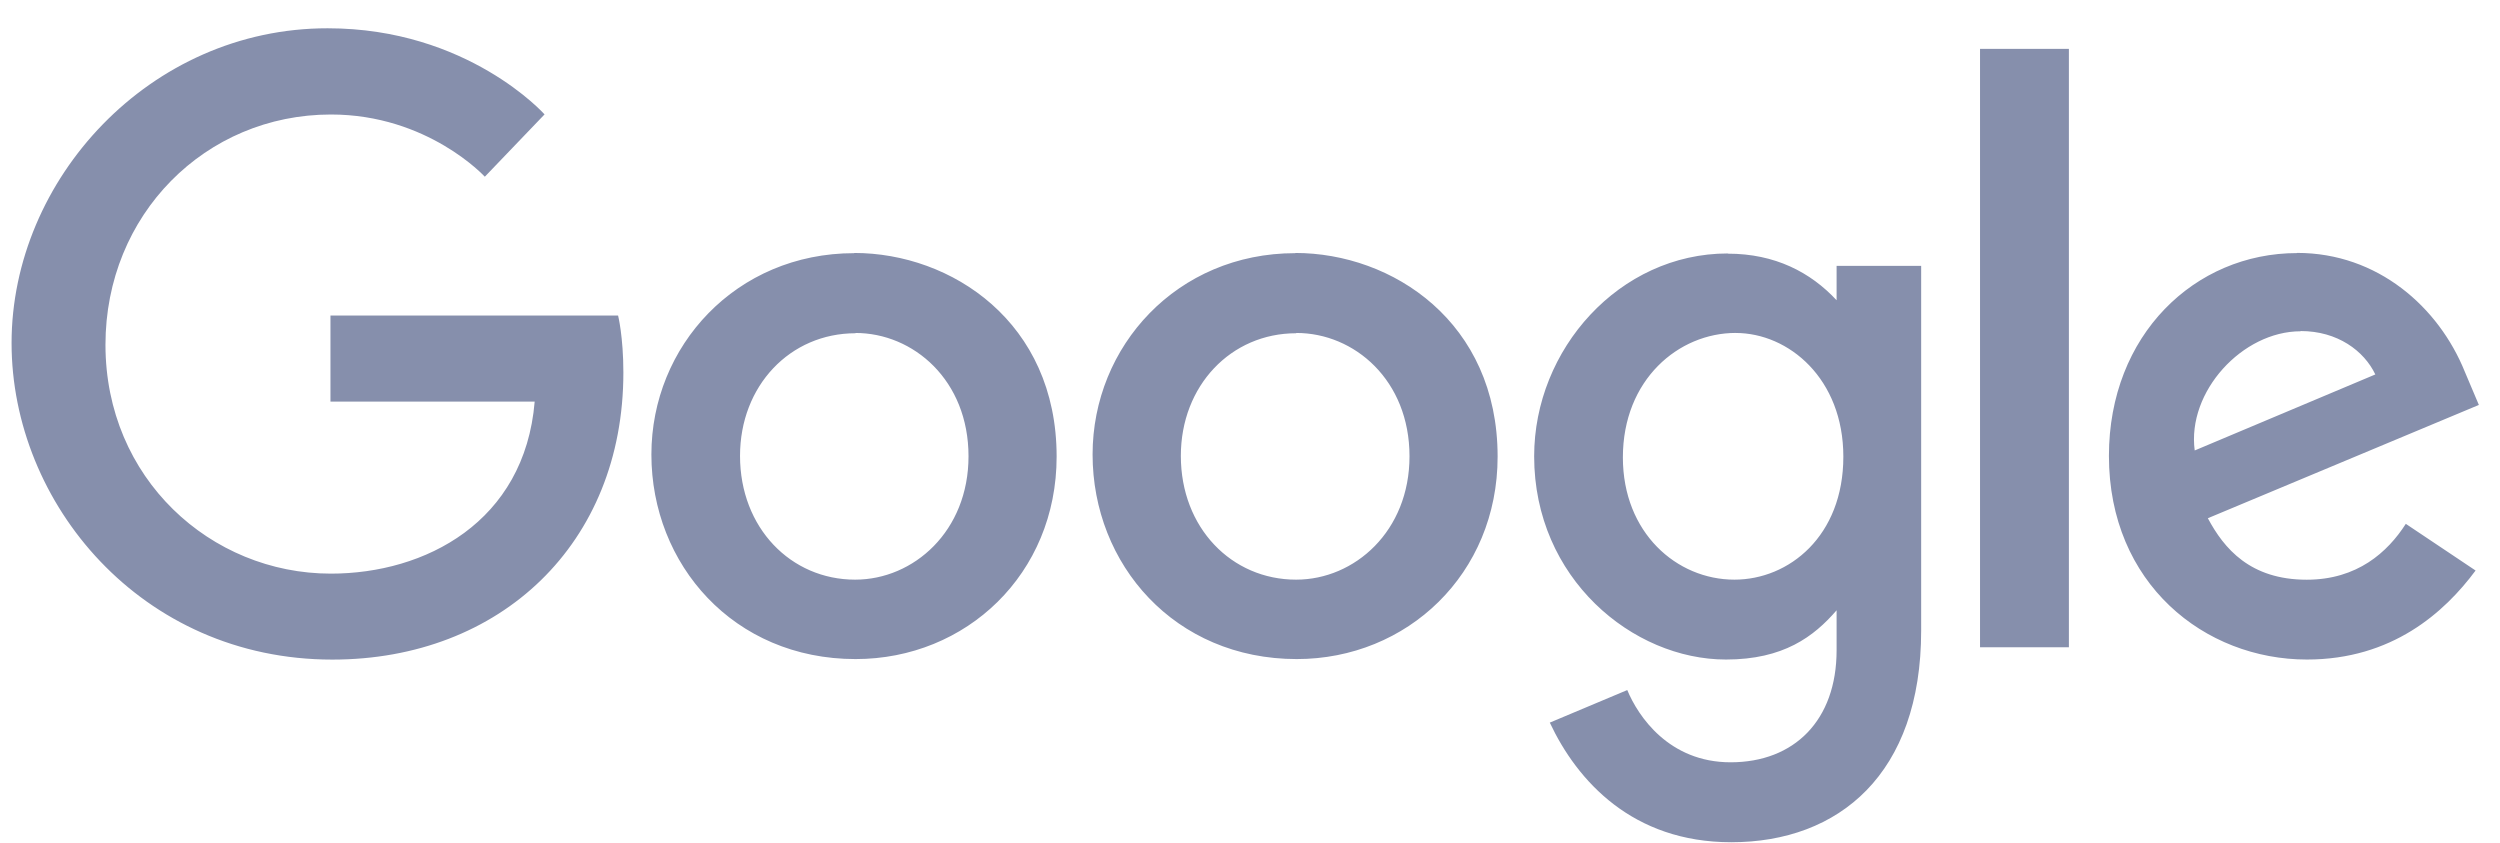 <?xml version="1.0" encoding="UTF-8" standalone="no"?><svg width="86" height="29" viewBox="0 0 86 29" fill="none" xmlns="http://www.w3.org/2000/svg">
<path fill-rule="evenodd" clip-rule="evenodd" d="M29.384 8.709C25.321 8.709 22.408 11.905 22.408 15.634C22.408 19.416 25.233 22.672 29.432 22.672C33.234 22.672 36.348 19.75 36.348 15.706C36.348 11.078 32.724 8.702 29.385 8.702L29.384 8.709ZM44.554 8.709C40.496 8.709 37.585 11.905 37.585 15.634C37.585 19.416 40.41 22.672 44.609 22.672C48.402 22.672 51.518 19.75 51.518 15.706C51.518 11.078 47.898 8.702 44.556 8.702L44.56 8.709H44.554ZM68.113 22.265H71.17V1.682H68.113V22.265ZM59.705 11.454C61.535 11.454 63.411 13.028 63.411 15.71C63.411 18.445 61.538 19.94 59.664 19.94C57.675 19.94 55.827 18.325 55.827 15.736C55.827 13.054 57.749 11.453 59.706 11.453L59.705 11.454ZM29.425 11.454C31.424 11.454 33.317 13.081 33.317 15.696C33.317 18.272 31.431 19.94 29.416 19.94C27.208 19.94 25.457 18.16 25.457 15.683C25.457 13.268 27.181 11.464 29.429 11.464V11.454L29.425 11.454ZM44.595 11.454C46.593 11.454 48.487 13.081 48.487 15.696C48.487 18.272 46.601 19.94 44.586 19.94C42.371 19.94 40.621 18.16 40.621 15.683C40.621 13.268 42.345 11.464 44.586 11.464L44.593 11.454L44.595 11.454ZM79.019 8.706C75.502 8.706 72.547 11.521 72.547 15.683C72.547 20.083 75.84 22.688 79.358 22.688C82.282 22.688 84.086 21.074 85.16 19.626L82.76 18.02C82.136 18.994 81.089 19.942 79.351 19.942C77.402 19.942 76.505 18.867 75.95 17.827L85.273 13.93L84.791 12.791C83.892 10.563 81.794 8.7 79.02 8.7L79.013 8.706L79.019 8.706ZM21.274 10.854H11.368V13.815H18.393C18.048 17.965 14.618 19.733 11.382 19.733C7.242 19.733 3.628 16.454 3.628 11.86C3.628 7.385 7.063 3.939 11.386 3.939C14.715 3.939 16.678 6.079 16.678 6.079L18.733 3.935C18.733 3.935 16.094 0.973 11.273 0.973C5.145 0.968 0.398 6.177 0.398 11.801C0.398 17.312 4.861 22.69 11.431 22.69C17.213 22.69 21.444 18.707 21.444 12.816C21.444 11.575 21.262 10.854 21.262 10.854H21.274ZM79.142 11.388C80.411 11.388 81.323 12.067 81.711 12.881L75.498 15.496C75.229 13.477 77.134 11.396 79.143 11.396L79.142 11.388ZM59.437 8.719C55.707 8.719 52.775 12.014 52.775 15.696C52.775 19.9 56.17 22.688 59.373 22.688C61.349 22.688 62.396 21.901 63.179 20.994V22.368C63.179 24.782 61.72 26.223 59.532 26.223C57.41 26.223 56.349 24.635 55.978 23.738L53.313 24.858C54.259 26.873 56.164 28.973 59.554 28.973C63.262 28.973 66.088 26.622 66.088 21.694V9.145H63.179V10.328C62.284 9.367 61.062 8.726 59.437 8.726V8.72V8.719Z" fill="#868FAC"/>
</svg>
